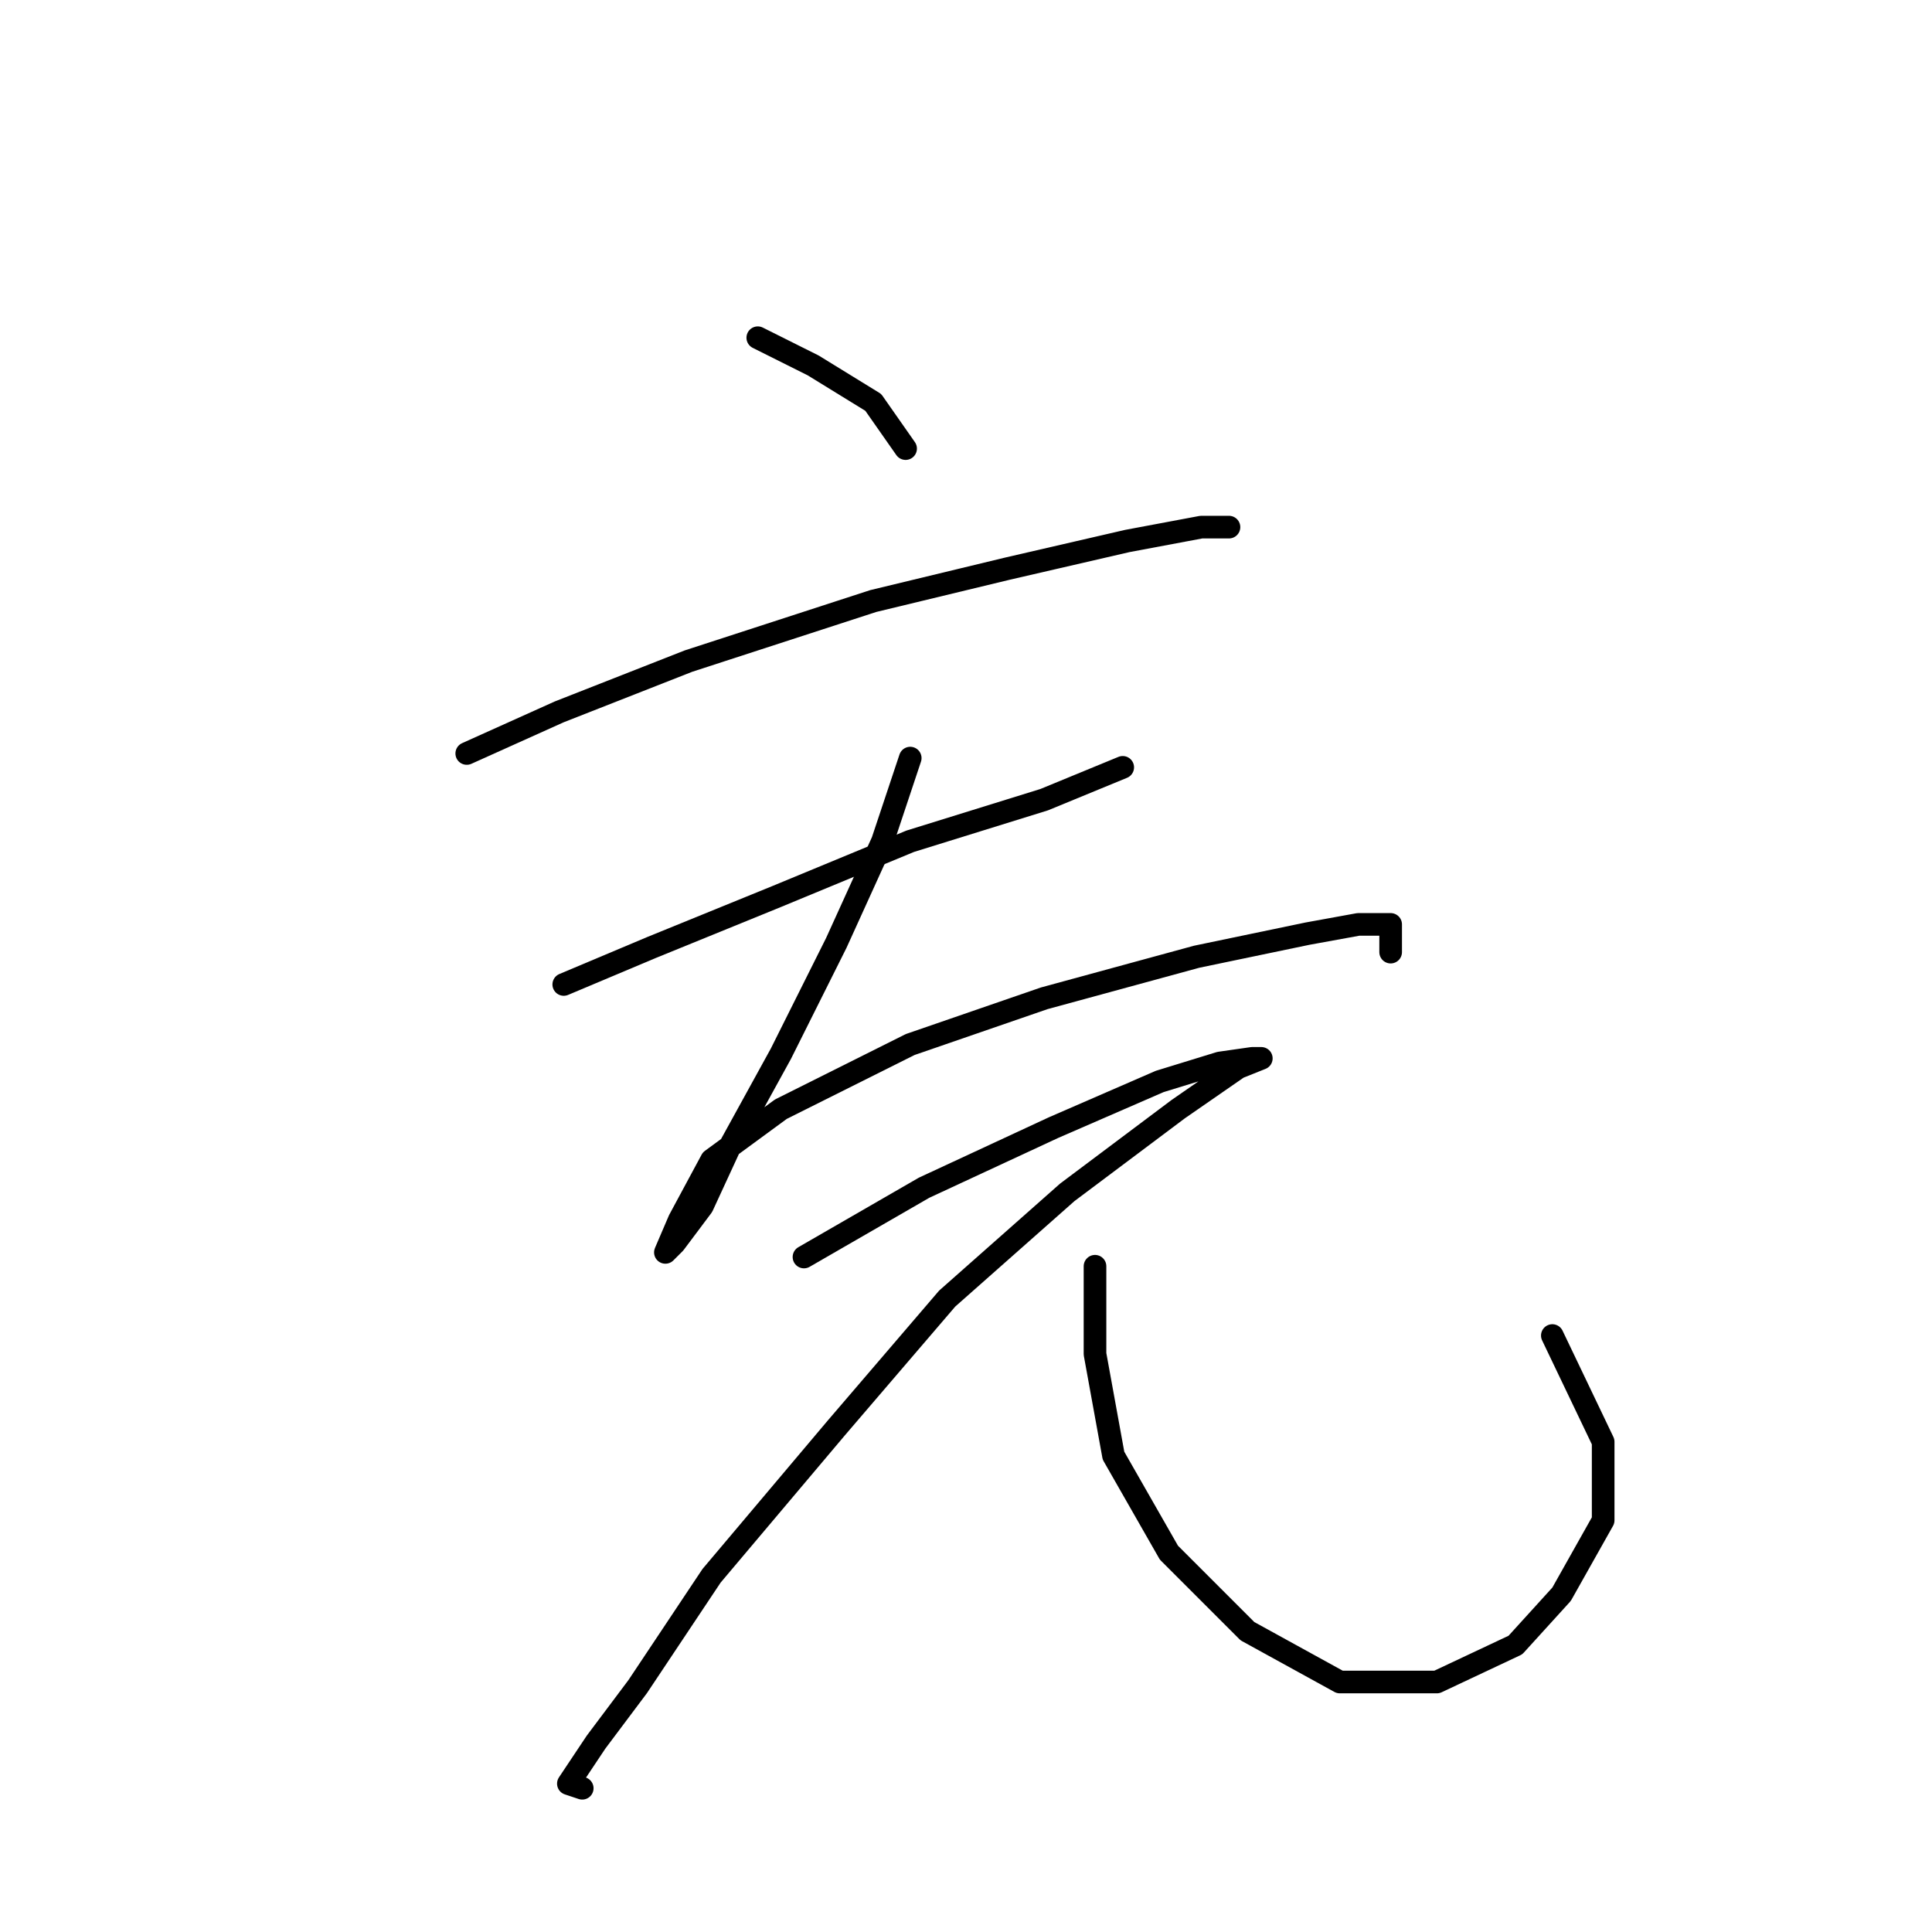 <?xml version="1.0" standalone="no"?>
    <svg width="256" height="256" xmlns="http://www.w3.org/2000/svg" version="1.1">
    <polyline stroke="black" stroke-width="3" stroke-linecap="round" fill="transparent" stroke-linejoin="round" points="100.41 44.75 107.755 48.423 115.713 53.32 119.997 59.441 119.997 59.441 " />
        <polyline stroke="black" stroke-width="3" stroke-linecap="round" fill="transparent" stroke-linejoin="round" points="61.847 99.84 74.089 94.331 91.228 87.598 115.713 79.64 133.464 75.356 149.379 71.683 159.173 69.847 162.845 69.847 162.845 69.847 " />
        <polyline stroke="black" stroke-width="3" stroke-linecap="round" fill="transparent" stroke-linejoin="round" points="74.701 130.446 86.331 125.549 102.858 118.816 120.61 111.47 138.361 105.961 148.767 101.677 148.767 101.677 " />
        <polyline stroke="black" stroke-width="3" stroke-linecap="round" fill="transparent" stroke-linejoin="round" points="120.61 100.452 116.937 111.47 110.816 124.937 103.47 139.628 96.737 151.87 93.064 159.827 89.392 164.724 88.168 165.948 90.004 161.664 94.289 153.706 103.47 146.973 120.61 138.403 138.361 132.282 158.561 126.773 173.251 123.713 179.984 122.488 184.269 122.488 184.269 126.161 184.269 126.161 " />
        <polyline stroke="black" stroke-width="3" stroke-linecap="round" fill="transparent" stroke-linejoin="round" points="106.531 166.561 122.446 157.379 139.585 149.421 153.664 143.3 161.621 140.852 165.906 140.24 167.13 140.24 164.07 141.464 156.112 146.973 141.421 157.991 125.506 172.07 110.816 189.209 94.289 208.796 84.495 223.487 78.986 230.832 75.313 236.341 77.149 236.954 77.149 236.954 " />
        <polyline stroke="black" stroke-width="3" stroke-linecap="round" fill="transparent" stroke-linejoin="round" points="145.094 167.785 145.094 179.415 147.543 192.881 154.888 205.736 165.294 216.142 177.536 222.875 190.39 222.875 200.796 217.978 206.917 211.245 212.427 201.451 212.427 191.045 205.693 176.966 205.693 176.966 " />
        </svg>